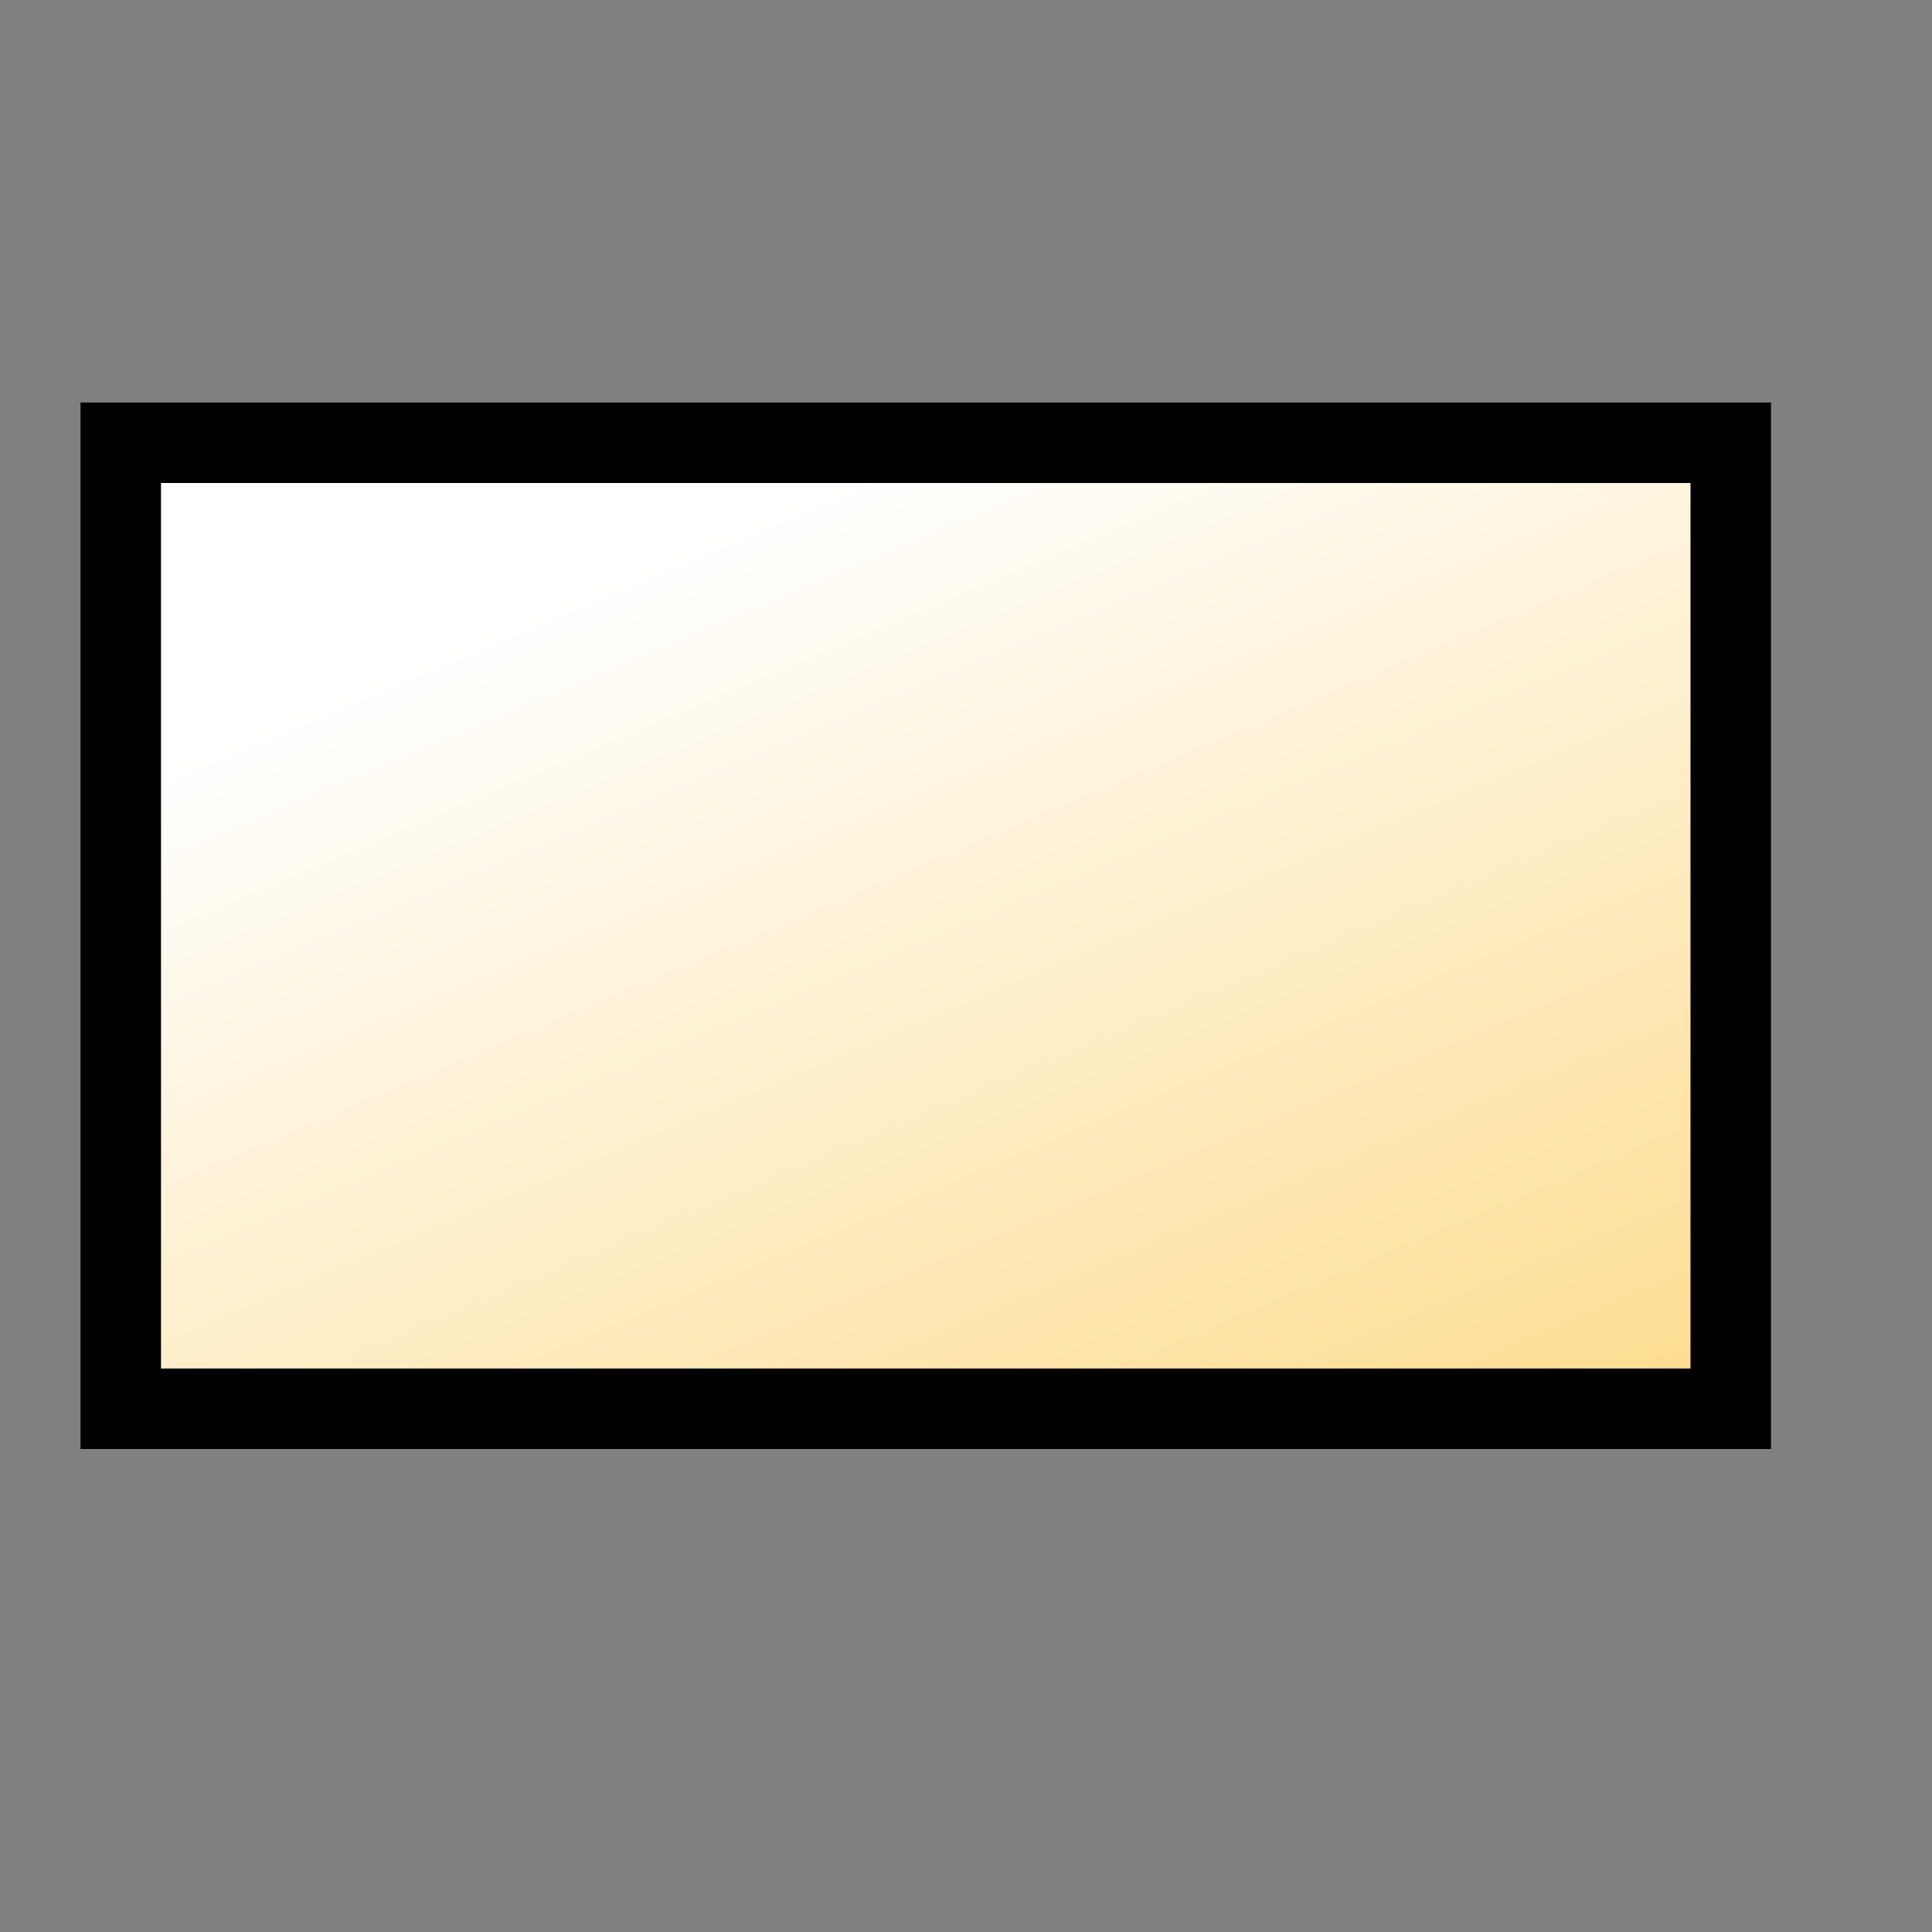 <svg viewBox="0 0 24 24" xmlns="http://www.w3.org/2000/svg" xmlns:xlink="http://www.w3.org/1999/xlink">
 <rect x="0" y="0" width="24" height="24" fill="#808080" stroke="none"/>
 <defs>
  <linearGradient y2="1" x2="1" y1="0.102" x1="0.363" id="svg_2">
   <stop stop-opacity="1" stop-color="#ffffff" offset="0"/>
   <stop stop-opacity="1" stop-color="#fddb8c" offset="1"/>
  </linearGradient>
 </defs>
  <rect transform="matrix(1, 0, 0, 1, 0, 0)" stroke="#000000" fill="url(#svg_2)" id="svg_1" height="12" width="20" y="5.5" x="1.5"/>
 </svg>